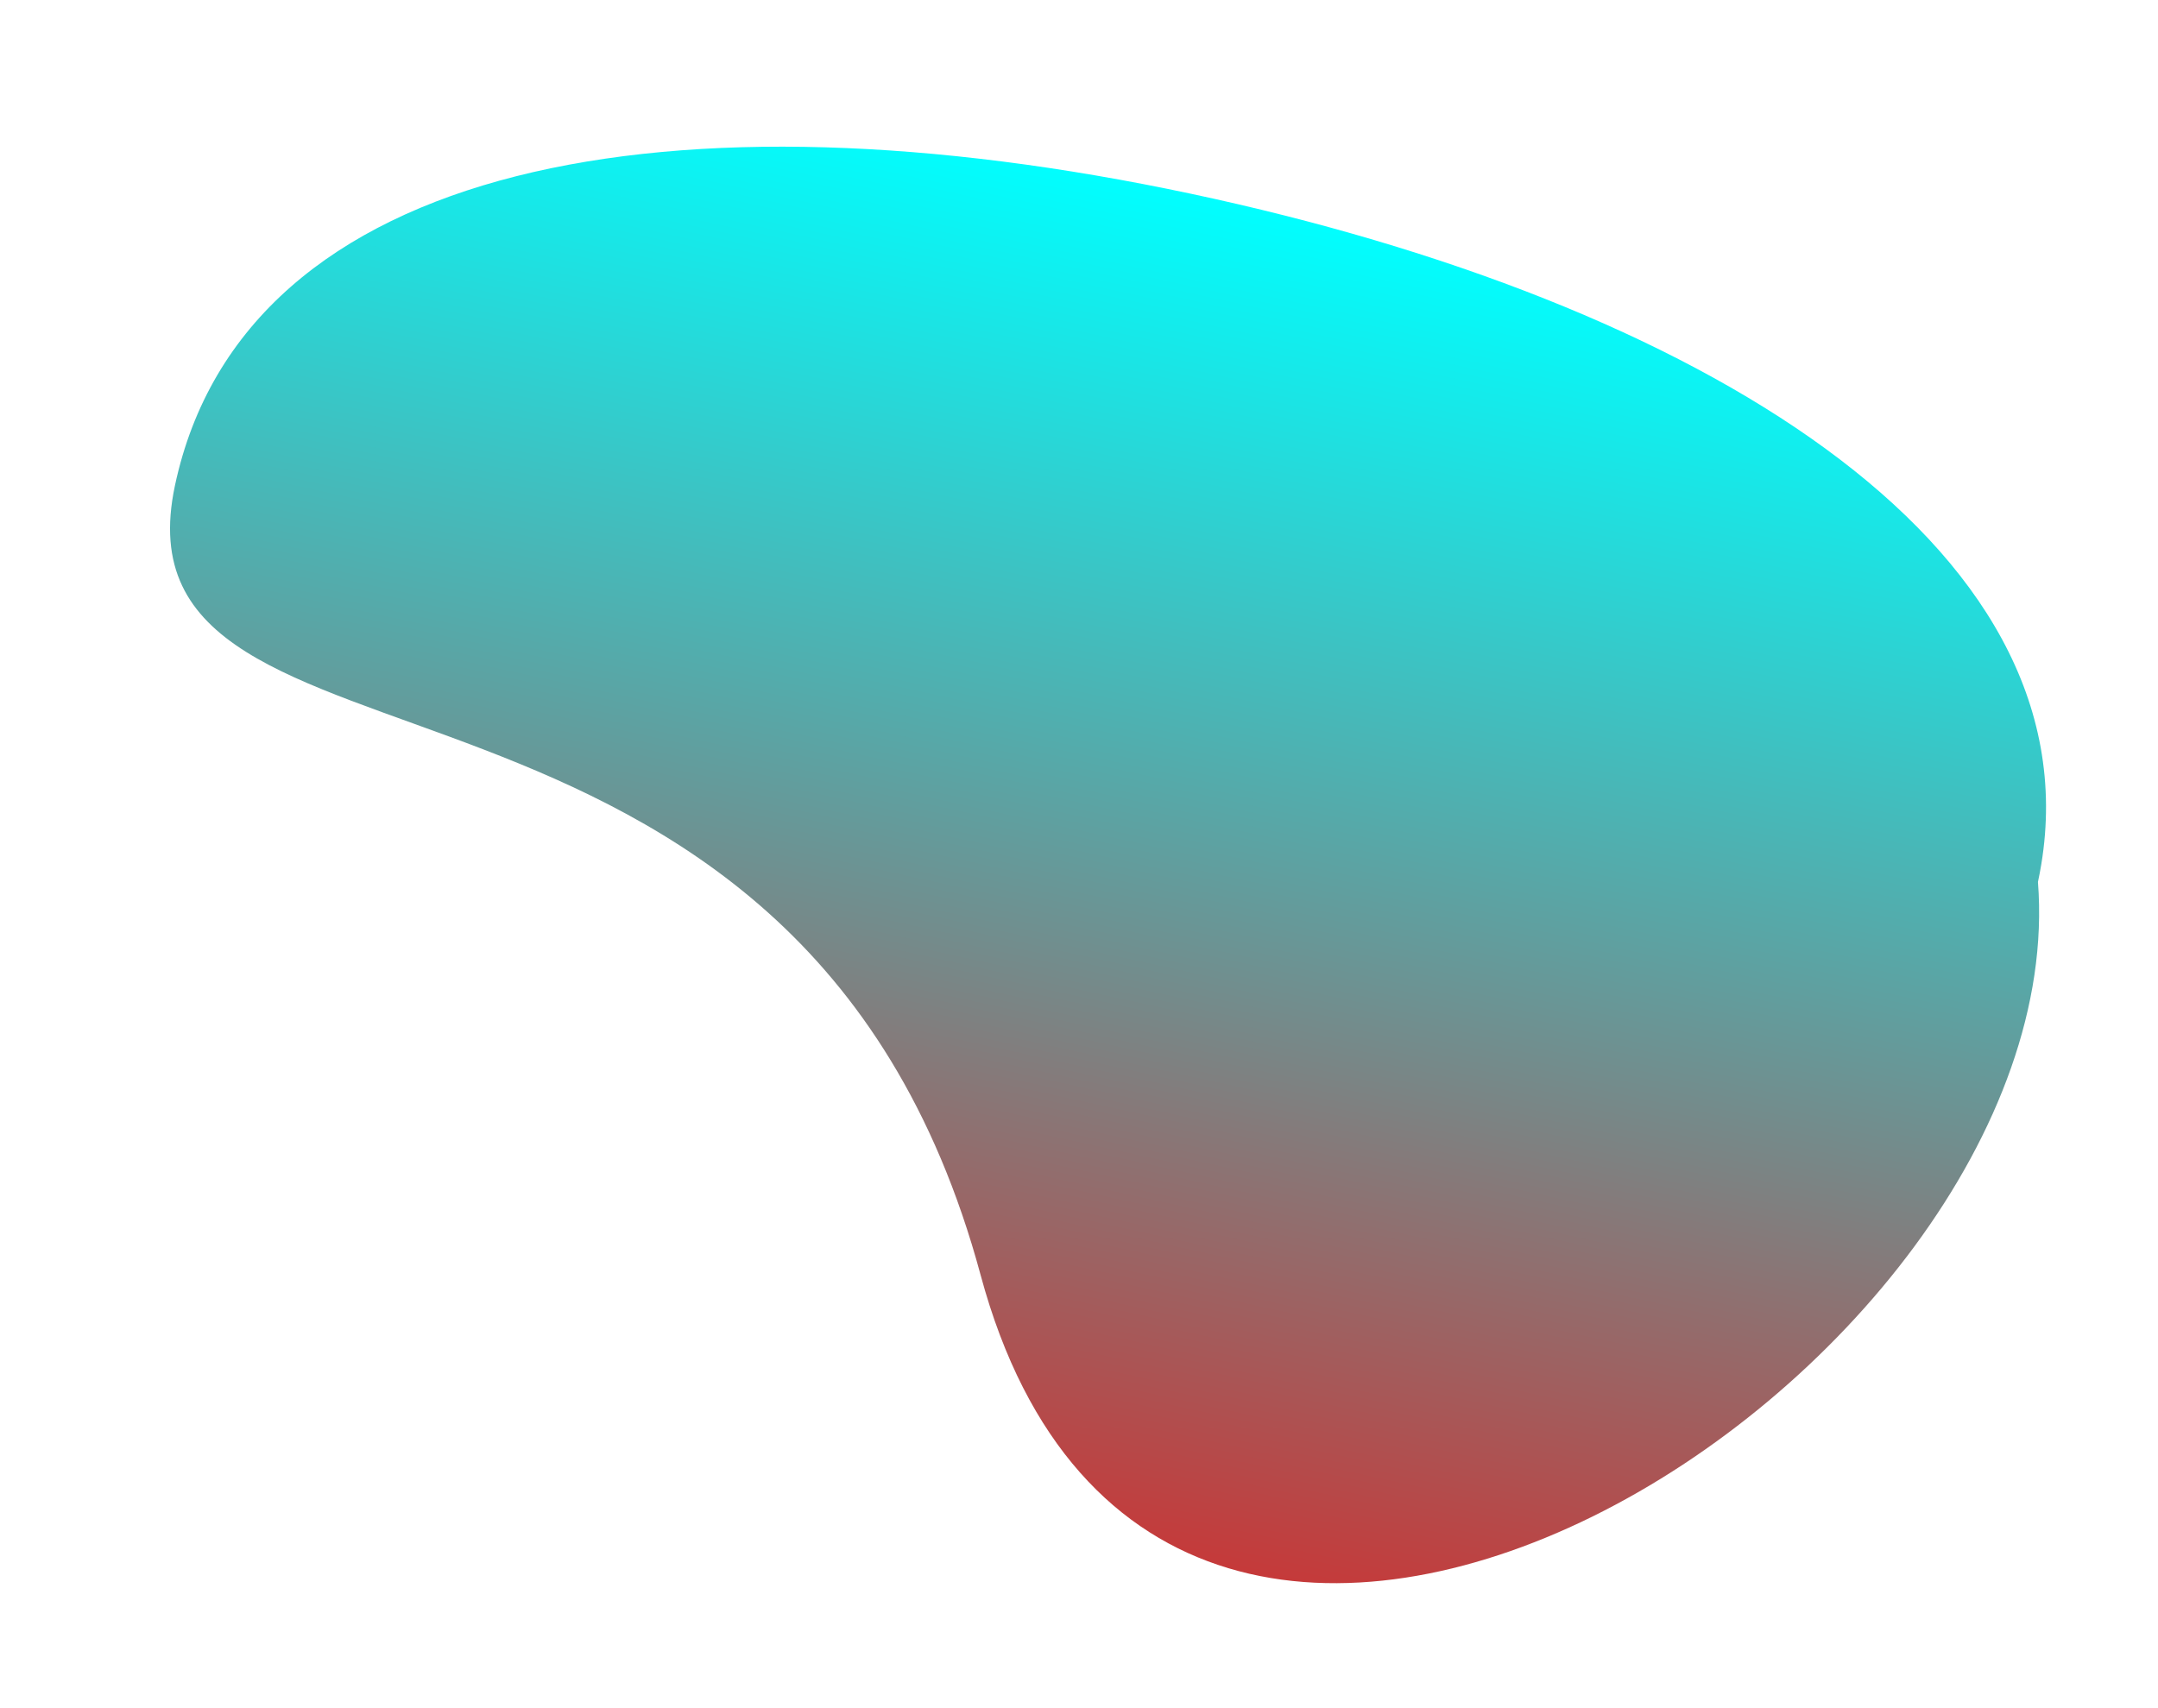 <svg xmlns="http://www.w3.org/2000/svg" xmlns:xlink="http://www.w3.org/1999/xlink" width="97.695" height="77.347" viewBox="0 0 97.695 77.347"><defs><style>.a{fill:url(#a);}</style><linearGradient id="a" x1="0.5" x2="0.5" y2="1" gradientUnits="objectBoundingBox"><stop offset="0" stop-color="red"/><stop offset="1" stop-color="aqua"/></linearGradient></defs><path class="a" d="M33.507-135.433c14.452,28.227,43.12,12.259,43.12,27.38s-18.442,22.5-42.257,22.5c-23.386,0-43.287-6.945-43.965-21.7-.012-.262-.018-.533-.018-.806C-15.952-129.5,19.054-163.66,33.507-135.433Z" transform="matrix(-0.978, -0.208, 0.208, -0.978, 105.335, -67.747)"/></svg>